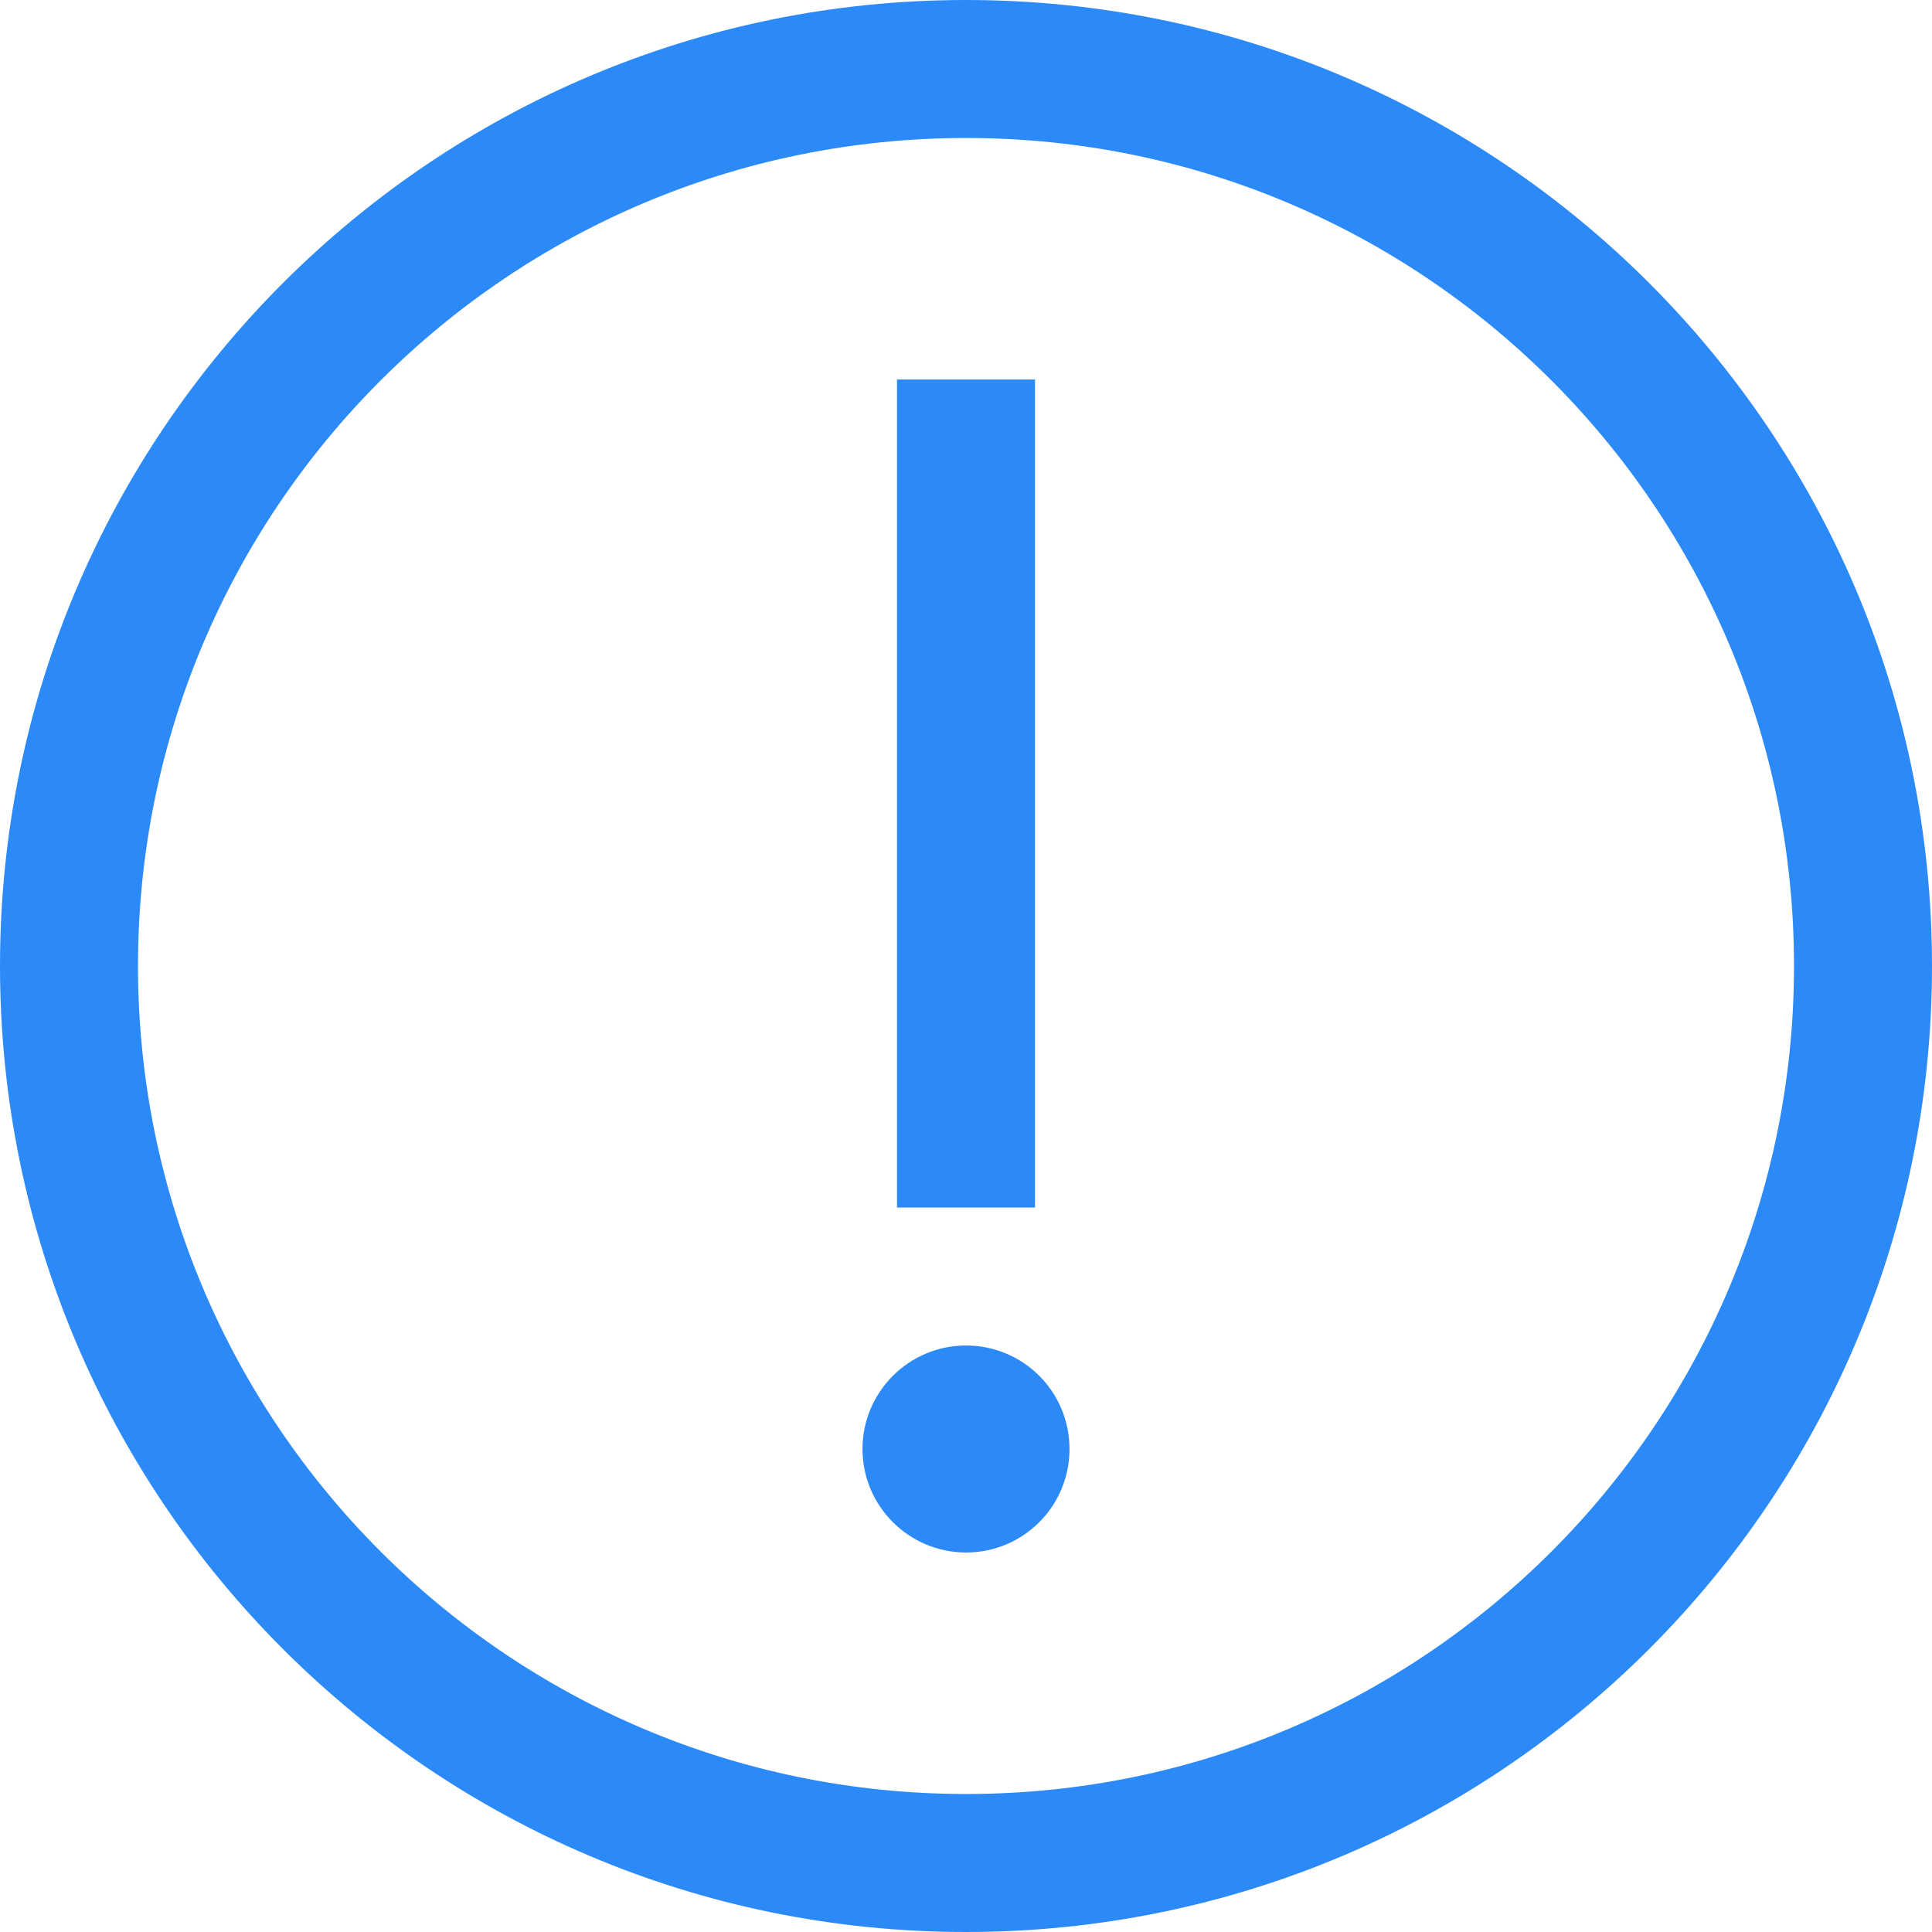 <?xml version="1.0" encoding="UTF-8"?>
<svg width="14px" height="14px" viewBox="0 0 14 14" version="1.1" xmlns="http://www.w3.org/2000/svg" xmlns:xlink="http://www.w3.org/1999/xlink">
    <!-- Generator: Sketch 51.2 (57519) - http://www.bohemiancoding.com/sketch -->
    <title>icon-info</title>
    <desc>Created with Sketch.</desc>
    <defs></defs>
    <g id="icon-info" stroke="none" stroke-width="1" fill="none" fill-rule="evenodd">
        <path d="M7.5,8.75 L6.5,8.75 L6.5,2.75 L7.5,2.75 L7.5,8.75 Z M7.75,10.5 C7.75,10.086 7.416,9.75 7,9.75 C6.587,9.75 6.25,10.086 6.25,10.5 C6.25,10.914 6.587,11.25 7,11.25 C7.416,11.25 7.75,10.914 7.75,10.5 Z M7,0 C3.135,0 0,3.135 0,7 C0,10.866 3.135,14 7,14 C10.867,14 14,10.866 14,7 C14,3.135 10.867,0 7,0 Z M7.001,13 C3.687,13 1,10.314 1,7 C1,3.686 3.687,1 7.001,1 C10.315,1 13,3.687 13,7 C13,10.313 10.315,13 7.001,13 Z" id="Shape" fill="#2C8AF8" fill-rule="nonzero"></path>
    </g>
</svg>